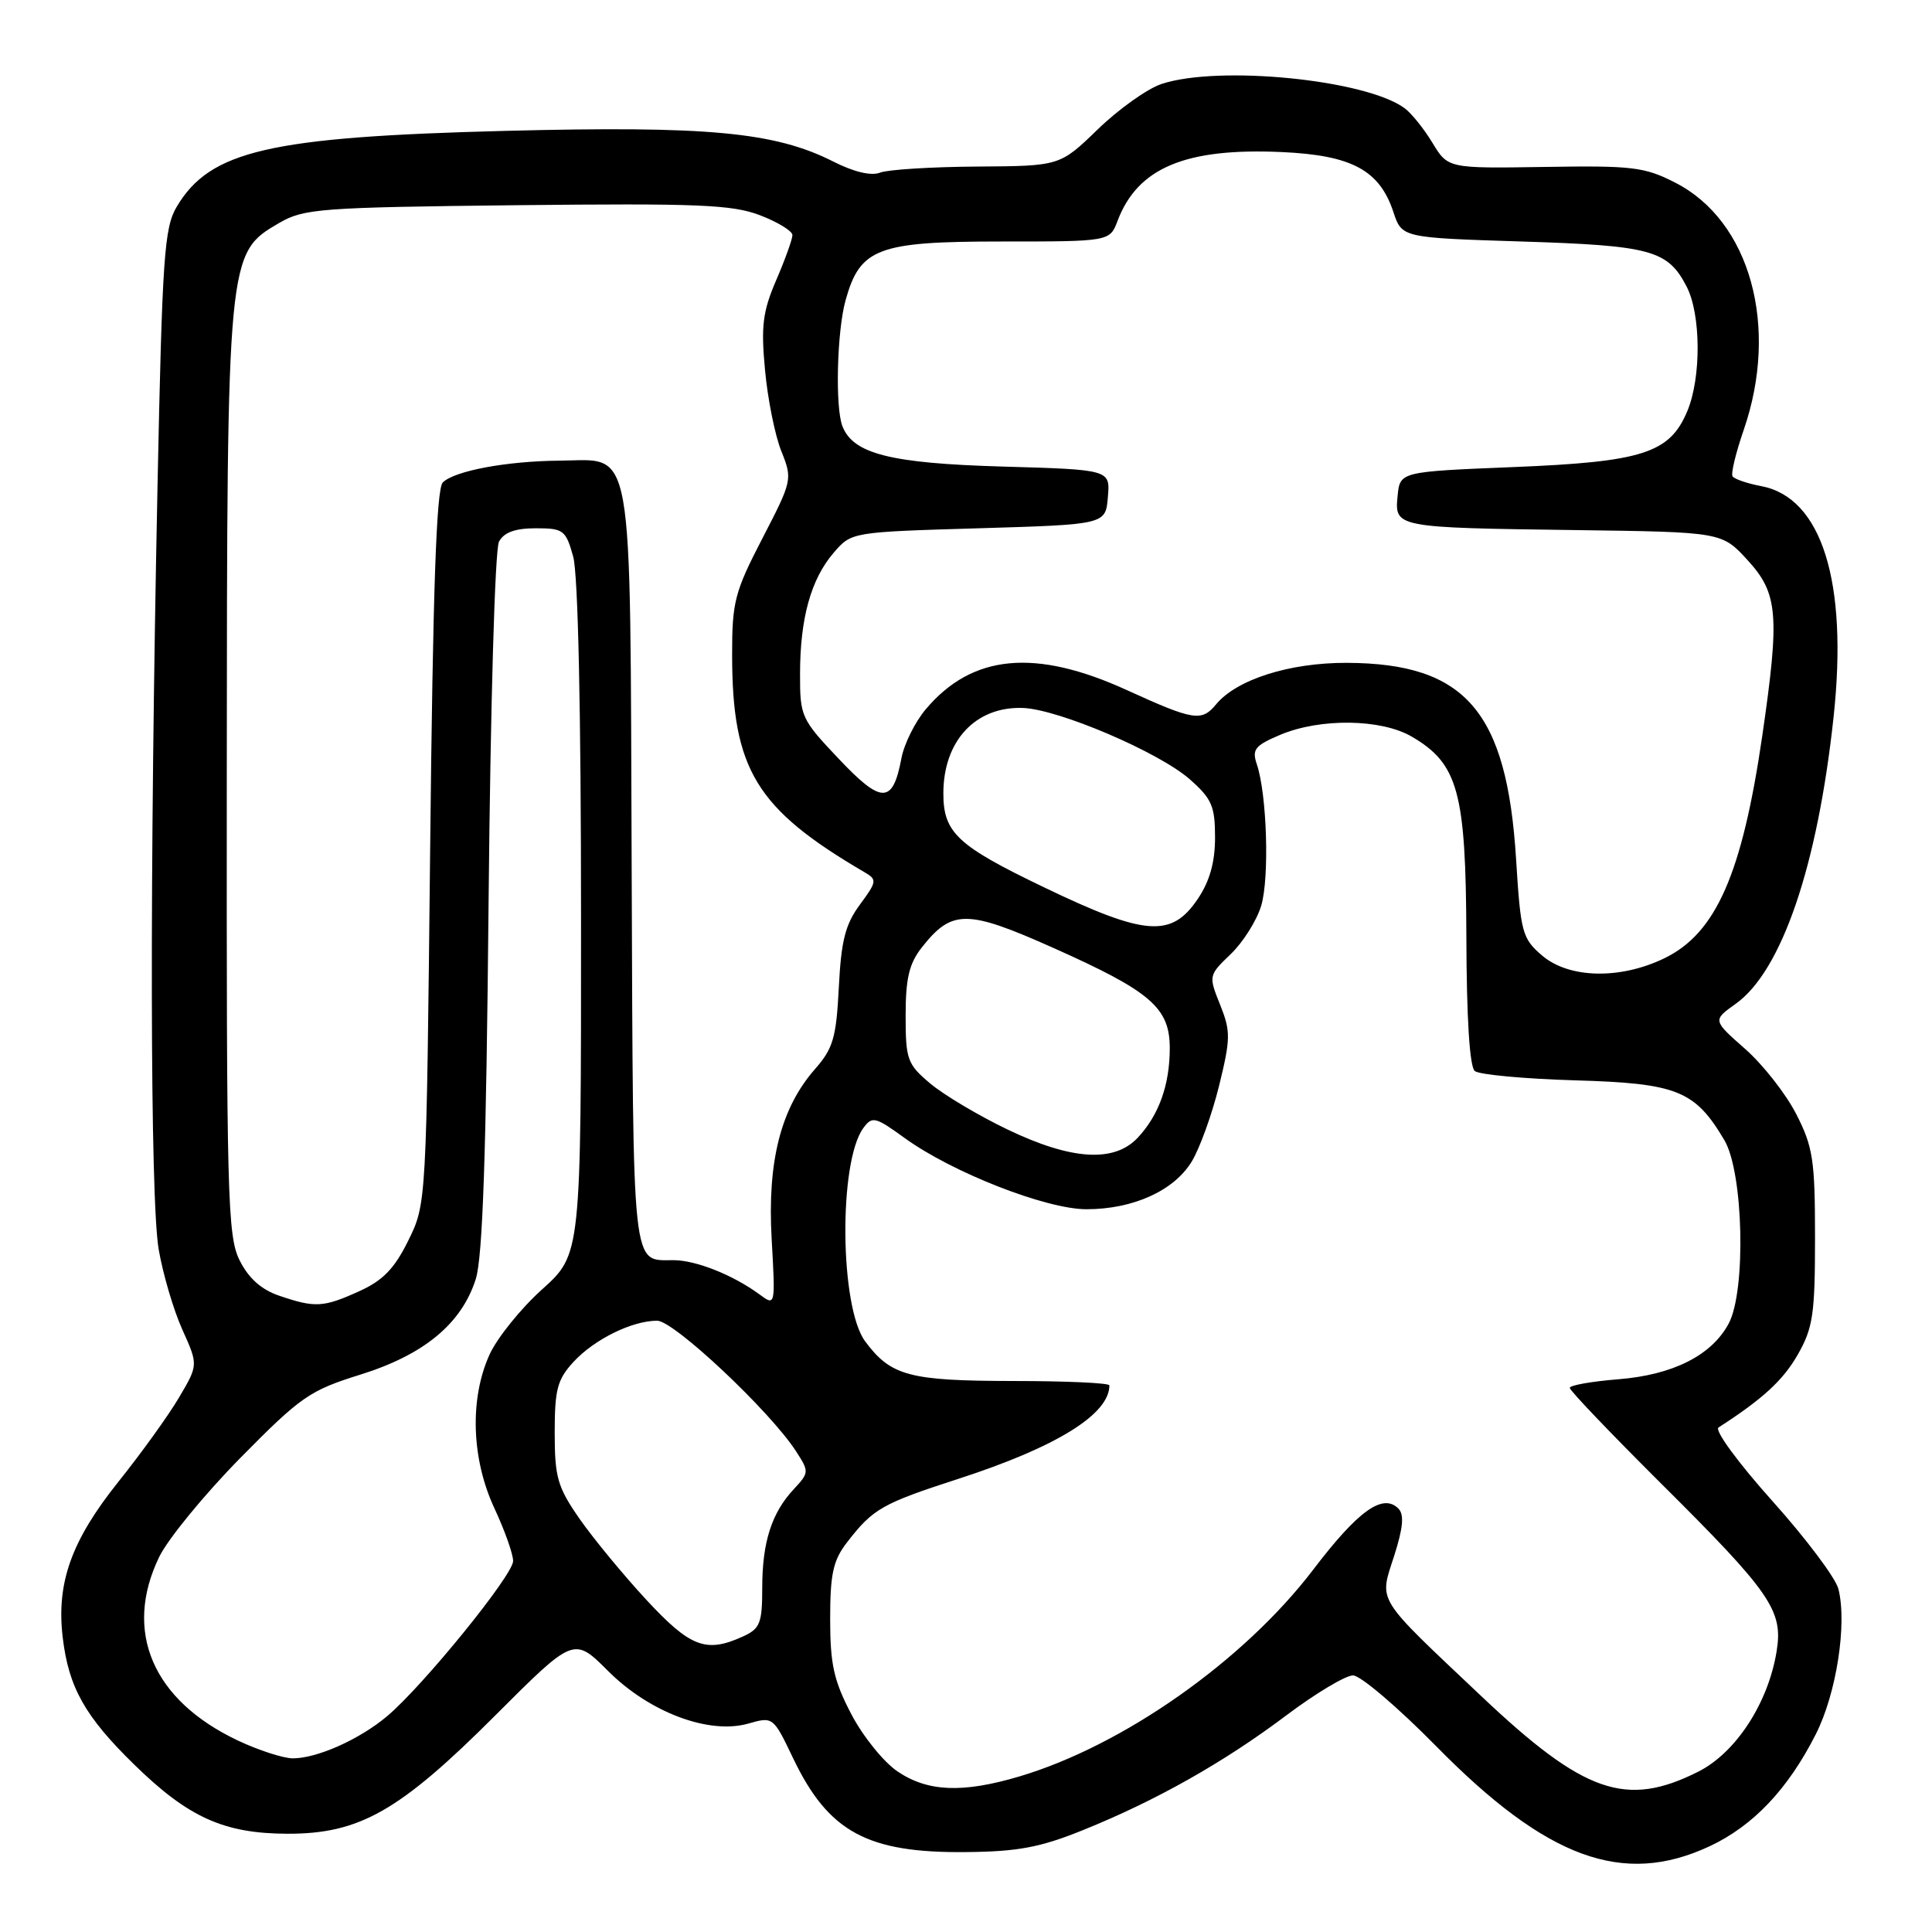 <?xml version="1.0" encoding="UTF-8" standalone="no"?>
<!DOCTYPE svg PUBLIC "-//W3C//DTD SVG 1.1//EN" "http://www.w3.org/Graphics/SVG/1.1/DTD/svg11.dtd" >
<svg xmlns="http://www.w3.org/2000/svg" xmlns:xlink="http://www.w3.org/1999/xlink" version="1.1" viewBox="0 0 256 256">
 <g >
 <path fill="currentColor"
d=" M 226.51 244.65 C 232.29 241.95 236.91 237.09 240.61 229.78 C 243.33 224.41 244.77 215.18 243.60 210.55 C 243.24 209.10 239.29 203.84 234.82 198.86 C 230.30 193.81 227.15 189.51 227.71 189.15 C 233.58 185.37 236.25 182.91 238.20 179.52 C 240.23 175.96 240.50 174.17 240.50 164.00 C 240.50 153.72 240.24 151.98 238.01 147.62 C 236.64 144.94 233.59 141.05 231.22 138.97 C 226.93 135.19 226.93 135.19 229.99 133.01 C 236.08 128.67 240.84 114.74 242.96 95.00 C 244.89 77.07 241.39 65.91 233.35 64.41 C 231.50 64.06 229.79 63.47 229.57 63.11 C 229.34 62.74 230.01 59.98 231.05 56.97 C 235.78 43.27 231.91 29.27 221.99 24.21 C 217.92 22.12 216.31 21.93 204.69 22.12 C 191.87 22.32 191.87 22.32 189.81 18.93 C 188.68 17.06 187.02 15.00 186.12 14.34 C 181.00 10.55 161.48 8.61 153.90 11.13 C 152.03 11.75 148.24 14.45 145.47 17.13 C 140.44 22.00 140.44 22.00 129.47 22.07 C 123.44 22.11 117.66 22.47 116.63 22.87 C 115.45 23.34 113.16 22.80 110.40 21.40 C 102.67 17.49 93.77 16.66 67.00 17.34 C 35.70 18.14 27.84 19.95 23.42 27.39 C 21.76 30.18 21.50 33.97 20.87 64.50 C 19.81 115.95 19.88 158.94 21.03 165.57 C 21.59 168.83 23.00 173.61 24.16 176.18 C 26.27 180.86 26.27 180.86 23.72 185.18 C 22.32 187.56 18.70 192.58 15.69 196.34 C 9.46 204.13 7.45 209.73 8.31 216.97 C 9.10 223.61 11.26 227.45 17.82 233.85 C 24.95 240.82 29.68 242.95 38.05 242.98 C 47.63 243.01 52.93 240.00 65.63 227.30 C 76.04 216.89 76.04 216.89 80.56 221.40 C 86.06 226.91 93.97 229.87 99.16 228.38 C 102.43 227.45 102.46 227.47 105.09 232.97 C 109.77 242.75 114.92 245.55 128.00 245.41 C 134.88 245.35 137.83 244.79 143.50 242.50 C 153.21 238.58 162.17 233.52 170.45 227.29 C 174.32 224.38 178.30 222.00 179.28 222.00 C 180.27 222.00 185.22 226.22 190.29 231.37 C 204.94 246.28 215.05 249.99 226.51 244.65 Z  M 118.95 234.74 C 117.10 233.50 114.34 230.08 112.80 227.13 C 110.48 222.70 110.00 220.52 110.00 214.52 C 110.00 208.55 110.39 206.76 112.23 204.38 C 115.68 199.91 116.85 199.24 127.00 195.95 C 139.99 191.74 147.00 187.40 147.00 183.57 C 147.00 183.25 141.26 182.99 134.25 182.99 C 120.48 182.97 118.04 182.32 114.64 177.74 C 111.27 173.20 111.10 153.98 114.39 149.48 C 115.57 147.87 115.96 147.96 119.88 150.80 C 126.17 155.36 138.62 160.23 143.96 160.23 C 150.14 160.23 155.56 157.78 157.91 153.91 C 158.98 152.15 160.61 147.62 161.54 143.85 C 163.07 137.61 163.08 136.65 161.67 133.13 C 160.13 129.29 160.14 129.24 163.08 126.42 C 164.71 124.86 166.53 121.97 167.12 120.00 C 168.22 116.31 167.88 105.22 166.53 101.25 C 165.87 99.30 166.29 98.78 169.63 97.37 C 174.94 95.13 183.02 95.24 187.07 97.61 C 193.22 101.20 194.24 104.95 194.30 124.07 C 194.33 134.93 194.73 141.36 195.42 141.92 C 196.02 142.40 201.98 142.95 208.68 143.15 C 222.23 143.54 224.60 144.49 228.50 151.10 C 231.02 155.38 231.38 171.04 229.06 175.38 C 226.81 179.59 221.68 182.18 214.44 182.76 C 210.90 183.04 208.00 183.56 208.00 183.90 C 208.00 184.25 213.42 189.92 220.05 196.52 C 234.64 211.02 236.28 213.40 235.42 218.75 C 234.33 225.62 230.03 232.23 225.04 234.75 C 215.47 239.57 209.90 237.64 196.26 224.73 C 182.11 211.35 182.74 212.37 184.74 206.14 C 185.93 202.41 186.08 200.68 185.29 199.89 C 183.23 197.83 179.97 200.16 174.02 207.97 C 164.83 220.04 148.84 231.30 135.07 235.39 C 127.56 237.62 122.94 237.43 118.95 234.74 Z  M 31.50 230.62 C 20.22 225.28 16.32 216.17 21.09 206.31 C 22.24 203.93 27.08 198.03 31.84 193.19 C 39.86 185.05 41.04 184.24 47.73 182.15 C 56.18 179.52 61.16 175.40 63.04 169.49 C 63.96 166.60 64.43 152.85 64.74 119.52 C 64.99 93.40 65.58 72.78 66.12 71.77 C 66.78 70.54 68.26 70.00 70.99 70.00 C 74.66 70.00 74.97 70.23 75.95 73.75 C 76.60 76.09 76.99 94.19 76.99 121.85 C 77.00 166.19 77.00 166.19 71.85 170.83 C 69.02 173.37 65.88 177.27 64.87 179.48 C 62.21 185.33 62.46 193.31 65.51 199.85 C 66.88 202.79 68.00 205.94 67.99 206.85 C 67.98 208.72 56.05 223.40 51.30 227.40 C 47.63 230.49 42.00 233.00 38.78 232.99 C 37.53 232.98 34.25 231.92 31.50 230.62 Z  M 85.64 211.98 C 82.58 208.67 78.59 203.83 76.78 201.23 C 73.87 197.04 73.50 195.74 73.50 189.83 C 73.50 184.11 73.85 182.78 76.00 180.45 C 78.76 177.46 83.76 175.00 87.08 175.00 C 89.29 175.00 102.03 186.97 105.47 192.29 C 107.23 195.00 107.22 195.13 105.21 197.29 C 102.25 200.44 101.00 204.34 101.00 210.40 C 101.00 215.09 100.71 215.81 98.45 216.84 C 93.56 219.07 91.48 218.28 85.64 211.98 Z  M 37.00 171.69 C 34.62 170.88 32.94 169.38 31.75 167.00 C 30.14 163.78 30.01 158.62 30.05 102.50 C 30.09 33.61 30.10 33.56 37.00 29.54 C 40.26 27.64 42.45 27.48 68.45 27.19 C 92.47 26.93 97.01 27.11 100.70 28.52 C 103.07 29.43 105.00 30.61 105.00 31.15 C 105.00 31.69 104.04 34.37 102.86 37.10 C 101.06 41.28 100.82 43.20 101.37 49.04 C 101.72 52.86 102.69 57.70 103.53 59.78 C 105.02 63.51 104.99 63.67 101.02 71.34 C 97.34 78.44 97.00 79.77 97.01 86.80 C 97.02 101.96 100.19 107.17 114.53 115.56 C 116.24 116.56 116.21 116.79 113.94 119.87 C 112.01 122.48 111.46 124.64 111.15 130.81 C 110.81 137.49 110.40 138.92 107.99 141.66 C 103.46 146.83 101.66 153.88 102.25 164.19 C 102.75 173.08 102.75 173.08 100.63 171.51 C 97.16 168.96 92.26 167.00 89.28 166.98 C 83.66 166.95 83.91 169.28 83.70 115.26 C 83.47 57.33 84.11 60.97 74.10 61.04 C 67.13 61.10 60.21 62.39 58.67 63.93 C 57.82 64.77 57.36 78.19 57.00 112.30 C 56.50 159.50 56.50 159.50 54.11 164.36 C 52.28 168.08 50.75 169.67 47.61 171.09 C 42.85 173.25 41.75 173.31 37.00 171.69 Z  M 133.47 149.65 C 129.64 147.81 125.04 145.07 123.25 143.56 C 120.22 141.01 120.00 140.40 120.00 134.55 C 120.00 129.66 120.47 127.67 122.13 125.56 C 126.13 120.48 128.10 120.48 139.59 125.61 C 152.49 131.37 155.00 133.53 155.00 138.89 C 155.00 143.74 153.56 147.76 150.76 150.75 C 147.63 154.09 141.96 153.73 133.47 149.65 Z  M 204.32 126.60 C 201.70 124.35 201.49 123.56 200.89 113.85 C 199.67 94.24 194.20 87.90 178.48 87.83 C 170.88 87.80 163.86 90.03 161.13 93.34 C 159.22 95.65 158.17 95.48 149.31 91.44 C 137.15 85.89 128.81 86.69 122.66 93.99 C 121.24 95.68 119.79 98.60 119.44 100.49 C 118.30 106.55 116.82 106.56 111.15 100.56 C 106.16 95.29 106.00 94.94 106.01 89.31 C 106.01 81.94 107.45 76.75 110.46 73.25 C 112.82 70.50 112.82 70.50 129.66 70.00 C 146.50 69.50 146.50 69.50 146.80 65.86 C 147.11 62.23 147.11 62.23 132.80 61.82 C 117.98 61.39 113.04 60.14 111.62 56.46 C 110.65 53.93 110.90 43.89 112.04 39.80 C 113.96 32.88 116.28 32.00 132.66 32.00 C 147.05 32.00 147.05 32.00 148.09 29.25 C 150.75 22.22 157.11 19.57 169.86 20.15 C 179.11 20.57 182.79 22.54 184.63 28.09 C 185.76 31.50 185.76 31.50 201.63 32.00 C 218.78 32.54 220.99 33.14 223.49 37.98 C 225.39 41.66 225.44 50.02 223.58 54.47 C 221.25 60.05 217.66 61.20 200.52 61.89 C 185.50 62.50 185.50 62.50 185.19 65.72 C 184.78 69.90 184.88 69.92 208.83 70.24 C 228.16 70.50 228.16 70.50 231.58 74.24 C 235.60 78.63 235.84 81.49 233.51 97.50 C 230.84 115.80 227.38 123.67 220.53 126.98 C 214.66 129.82 207.88 129.66 204.32 126.60 Z  M 138.35 117.58 C 126.85 112.06 125.00 110.34 125.00 105.13 C 125.00 98.16 129.28 93.57 135.56 93.81 C 140.28 93.99 153.55 99.66 157.64 103.25 C 160.57 105.83 161.00 106.82 161.00 110.96 C 161.00 114.24 160.30 116.75 158.72 119.10 C 155.23 124.29 151.79 124.04 138.35 117.58 Z "/>
</g>
</svg>